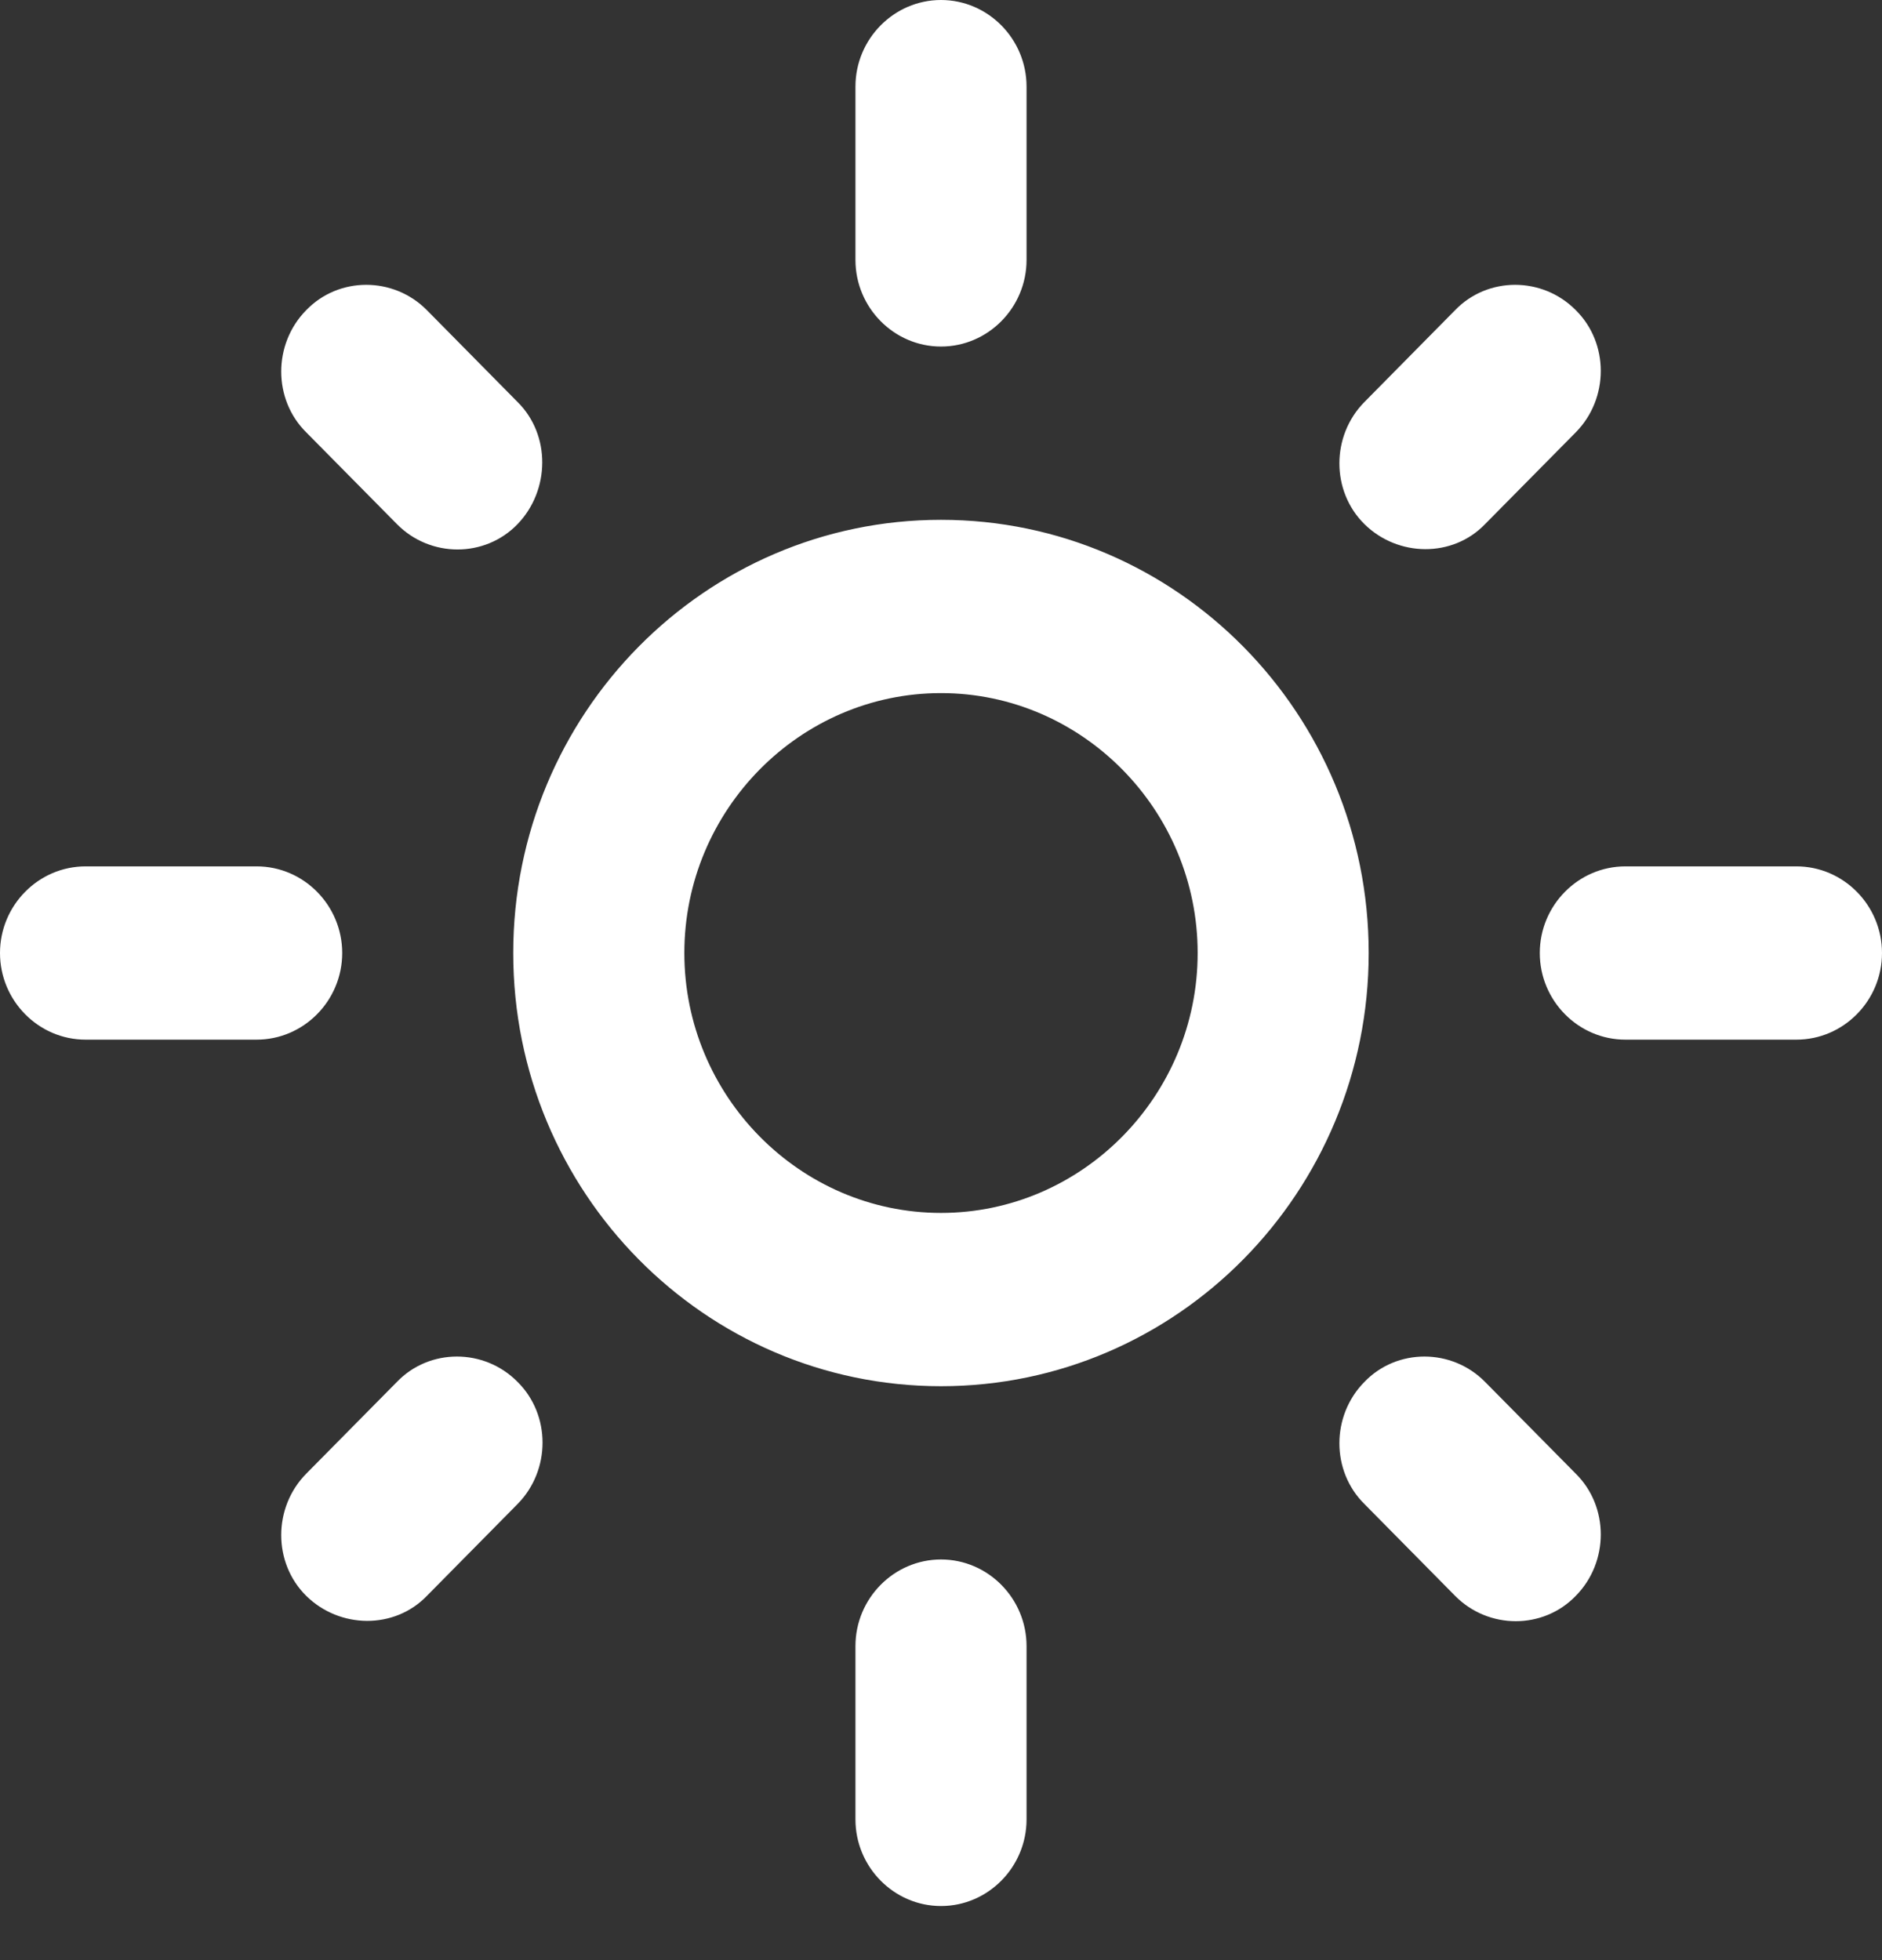 <svg width="24" height="25" viewBox="0 0 24 25" fill="none" xmlns="http://www.w3.org/2000/svg">
<rect x="0" y="0" width="24" height="25" fill="#333333" stroke="none"/>
<path d="M12 8.84C13.8 8.84 15.273 10.332 15.273 12.155C15.273 13.978 13.8 15.47 12 15.47C10.2 15.47 8.727 13.978 8.727 12.155C8.727 10.332 10.2 8.84 12 8.84ZM12 6.63C8.989 6.63 6.545 9.105 6.545 12.155C6.545 15.205 8.989 17.68 12 17.68C15.011 17.68 17.454 15.205 17.454 12.155C17.454 9.105 15.011 6.63 12 6.63ZM1.091 13.26H3.273C3.873 13.26 4.364 12.763 4.364 12.155C4.364 11.547 3.873 11.05 3.273 11.05H1.091C0.491 11.05 0 11.547 0 12.155C0 12.763 0.491 13.26 1.091 13.26ZM20.727 13.26H22.909C23.509 13.26 24 12.763 24 12.155C24 11.547 23.509 11.05 22.909 11.05H20.727C20.127 11.05 19.636 11.547 19.636 12.155C19.636 12.763 20.127 13.26 20.727 13.26ZM10.909 1.105V3.315C10.909 3.923 11.4 4.42 12 4.42C12.6 4.42 13.091 3.923 13.091 3.315V1.105C13.091 0.497 12.6 0 12 0C11.4 0 10.909 0.497 10.909 1.105ZM10.909 20.995V23.205C10.909 23.813 11.4 24.31 12 24.31C12.6 24.31 13.091 23.813 13.091 23.205V20.995C13.091 20.387 12.6 19.89 12 19.89C11.4 19.89 10.909 20.387 10.909 20.995ZM5.444 3.956C5.018 3.525 4.32 3.525 3.905 3.956C3.48 4.387 3.48 5.094 3.905 5.514L5.062 6.685C5.487 7.116 6.185 7.116 6.6 6.685C7.015 6.254 7.025 5.547 6.6 5.127L5.444 3.956ZM18.938 17.625C18.513 17.194 17.814 17.194 17.4 17.625C16.974 18.056 16.974 18.763 17.4 19.183L18.556 20.354C18.982 20.785 19.68 20.785 20.095 20.354C20.52 19.923 20.52 19.216 20.095 18.796L18.938 17.625ZM20.095 5.514C20.52 5.083 20.52 4.376 20.095 3.956C19.669 3.525 18.971 3.525 18.556 3.956L17.4 5.127C16.974 5.558 16.974 6.265 17.4 6.685C17.826 7.105 18.524 7.116 18.938 6.685L20.095 5.514ZM6.6 19.183C7.025 18.752 7.025 18.045 6.6 17.625C6.175 17.194 5.476 17.194 5.062 17.625L3.905 18.796C3.48 19.227 3.48 19.934 3.905 20.354C4.331 20.774 5.029 20.785 5.444 20.354L6.6 19.183Z" fill="white"/>
</svg>
